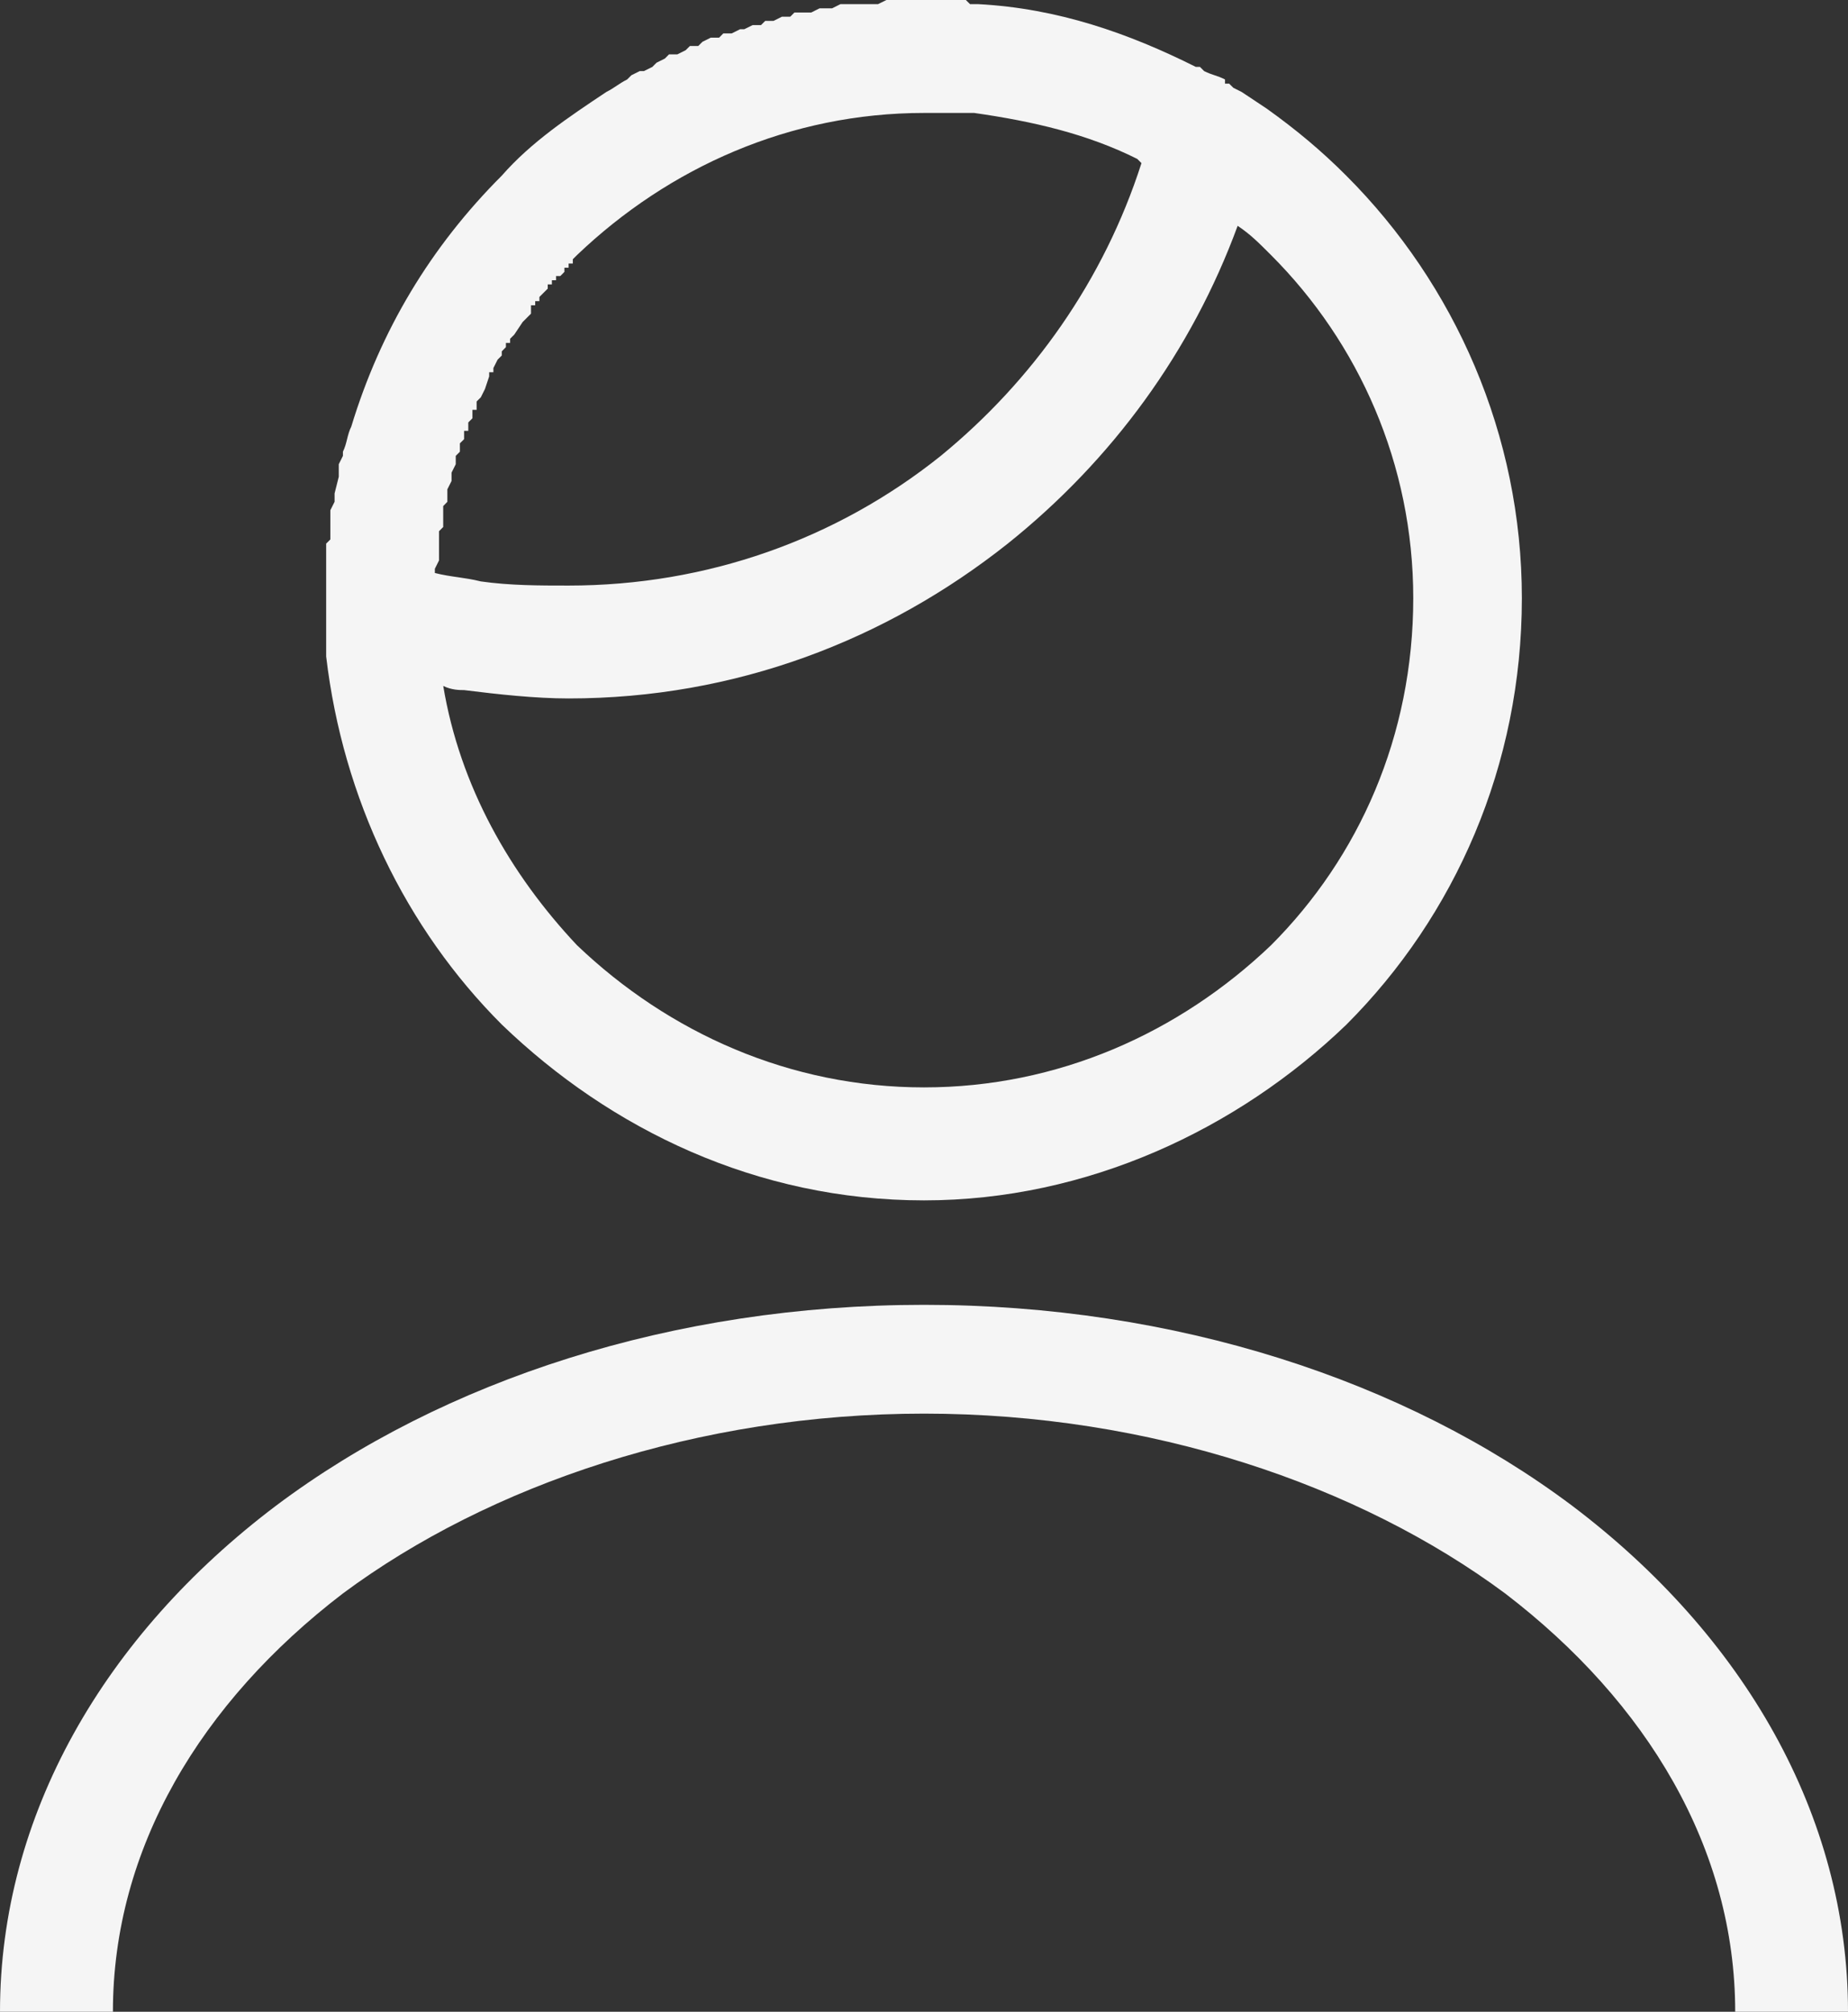 <?xml version="1.0" encoding="utf-8"?>
<!-- Generator: Adobe Illustrator 16.0.3, SVG Export Plug-In . SVG Version: 6.00 Build 0)  -->
<!DOCTYPE svg PUBLIC "-//W3C//DTD SVG 1.1//EN" "http://www.w3.org/Graphics/SVG/1.1/DTD/svg11.dtd">
<svg version="1.1" id="Layer_1" xmlns="http://www.w3.org/2000/svg" xmlns:xlink="http://www.w3.org/1999/xlink" x="0px" y="0px"
	 width="50.703px" height="55.178px" viewBox="0 0 50.703 55.178" enable-background="new 0 0 50.703 55.178" xml:space="preserve">
<rect x="0" y="0" width="50.703" height="55.178" fill="#333333" stroke="none"/>
<g>
	<path fill="#f5f5f5" d="M43.134,41.299c-4.588-3.442-10.899-5.51-17.782-5.51c-6.882,0-13.191,2.067-17.78,5.51C2.867,44.852,0,49.788,0,55.178
		h3.098c0-4.474,2.409-8.489,6.31-11.473c4.014-2.979,9.75-4.932,15.944-4.932c6.195,0,11.93,1.952,15.944,4.932
		c3.9,2.983,6.312,6.999,6.312,11.473h3.095C50.703,49.788,47.837,44.852,43.134,41.299z"/>
	<path fill="#f5f5f5" d="M25.352,32.924c4.476,0,8.605-1.952,11.585-4.817c2.984-2.983,4.818-7.113,4.818-11.702c0-4.474-1.834-8.604-4.818-11.587
		C36.25,4.13,35.562,3.557,34.76,2.983l-0.692-0.46l-0.229-0.115l-0.115-0.114H33.61V2.179c-0.229-0.115-0.344-0.115-0.573-0.229
		l-0.114-0.115h-0.114c-1.834-0.919-3.784-1.606-5.964-1.721h-0.115h-0.115L26.5,0h-0.115h-0.117h-0.114H26.04h-0.114h-0.115h-0.115
		h-0.114h-0.115h-0.115h-0.229h-0.229h-0.229H24.55h-0.231l-0.229,0.114H23.86h-0.229h-0.115h-0.229h-0.229l-0.229,0.115H22.6
		h-0.115l-0.229,0.115h-0.229h-0.231l-0.114,0.114h-0.229l-0.229,0.115h-0.229l-0.115,0.115h-0.229L20.42,0.802h-0.115l-0.231,0.115
		h-0.229L19.73,1.033h-0.229l-0.229,0.114l-0.114,0.115h-0.229l-0.115,0.114l-0.229,0.115h-0.229l-0.114,0.115l-0.229,0.114
		l-0.114,0.115L17.666,1.95h-0.114l-0.229,0.114l-0.115,0.115c-0.229,0.115-0.344,0.229-0.573,0.344
		c-1.034,0.689-2.065,1.377-2.867,2.294c-1.951,1.95-3.328,4.244-4.13,6.884c-0.115,0.229-0.115,0.458-0.229,0.688v0.114
		l-0.114,0.229v0.229v0.115l-0.115,0.458v0.229l-0.116,0.231v0.114v0.229v0.229v0.229l-0.115,0.115v0.114v0.114v0.229v0.229v0.231
		v0.229v0.115v0.229c0,0.344,0,0.688,0,1.032v0.573c0.46,3.901,2.18,7.458,4.82,10.097C16.749,30.972,20.764,32.924,25.352,32.924z
		 M11.931,15.601l0.114-0.229c0-0.114,0-0.344,0-0.458v-0.115v-0.114v-0.115l0.115-0.115V14.34v-0.115V14.11v-0.114v-0.115
		l0.114-0.117V13.65v-0.115v-0.114l0.115-0.229v-0.114v-0.115l0.115-0.229v-0.115v-0.115l0.114-0.114v-0.115V12.16l0.115-0.114
		v-0.115v-0.114h0.115v-0.115v-0.115l0.114-0.114v-0.117v-0.115h0.115v-0.114v-0.115l0.115-0.114l0.114-0.229l0.115-0.344V10.21
		h0.116v-0.115l0.115-0.229l0.115-0.115V9.637l0.114-0.116V9.405h0.115V9.291l0.115-0.115l0.229-0.344l0.229-0.229V8.489V8.374
		h0.115V8.26h0.115V8.145l0.114-0.114l0.115-0.114V7.801h0.114V7.687h0.115V7.572h0.115l0.114-0.115V7.343h0.115V7.228h0.115V7.111
		l0.114-0.114c2.525-2.409,5.852-3.899,9.522-3.899h0.115h0.115h0.114h0.115h0.115h0.114h0.115h0.114h0.117H26.5h0.114h0.115
		c1.604,0.229,3.098,0.573,4.474,1.261l0.115,0.115c-1.031,3.213-2.984,5.965-5.507,8.03c-2.867,2.294-6.424,3.557-10.21,3.557
		c-0.802,0-1.604,0-2.409-0.114c-0.458-0.115-0.802-0.115-1.261-0.231V15.601z M12.733,18.928c0.919,0.115,1.95,0.229,2.867,0.229
		c4.59,0,8.718-1.606,12.046-4.244c2.869-2.294,5.046-5.276,6.311-8.719c0.344,0.229,0.573,0.459,0.917,0.803
		c2.407,2.408,3.901,5.736,3.901,9.407c0,3.786-1.494,7.112-3.901,9.521c-2.525,2.411-5.851,3.9-9.522,3.9
		c-3.671,0-6.997-1.489-9.522-3.9c-1.833-1.948-3.211-4.359-3.669-7.111C12.39,18.928,12.619,18.928,12.733,18.928z"/>
</g>
</svg>
